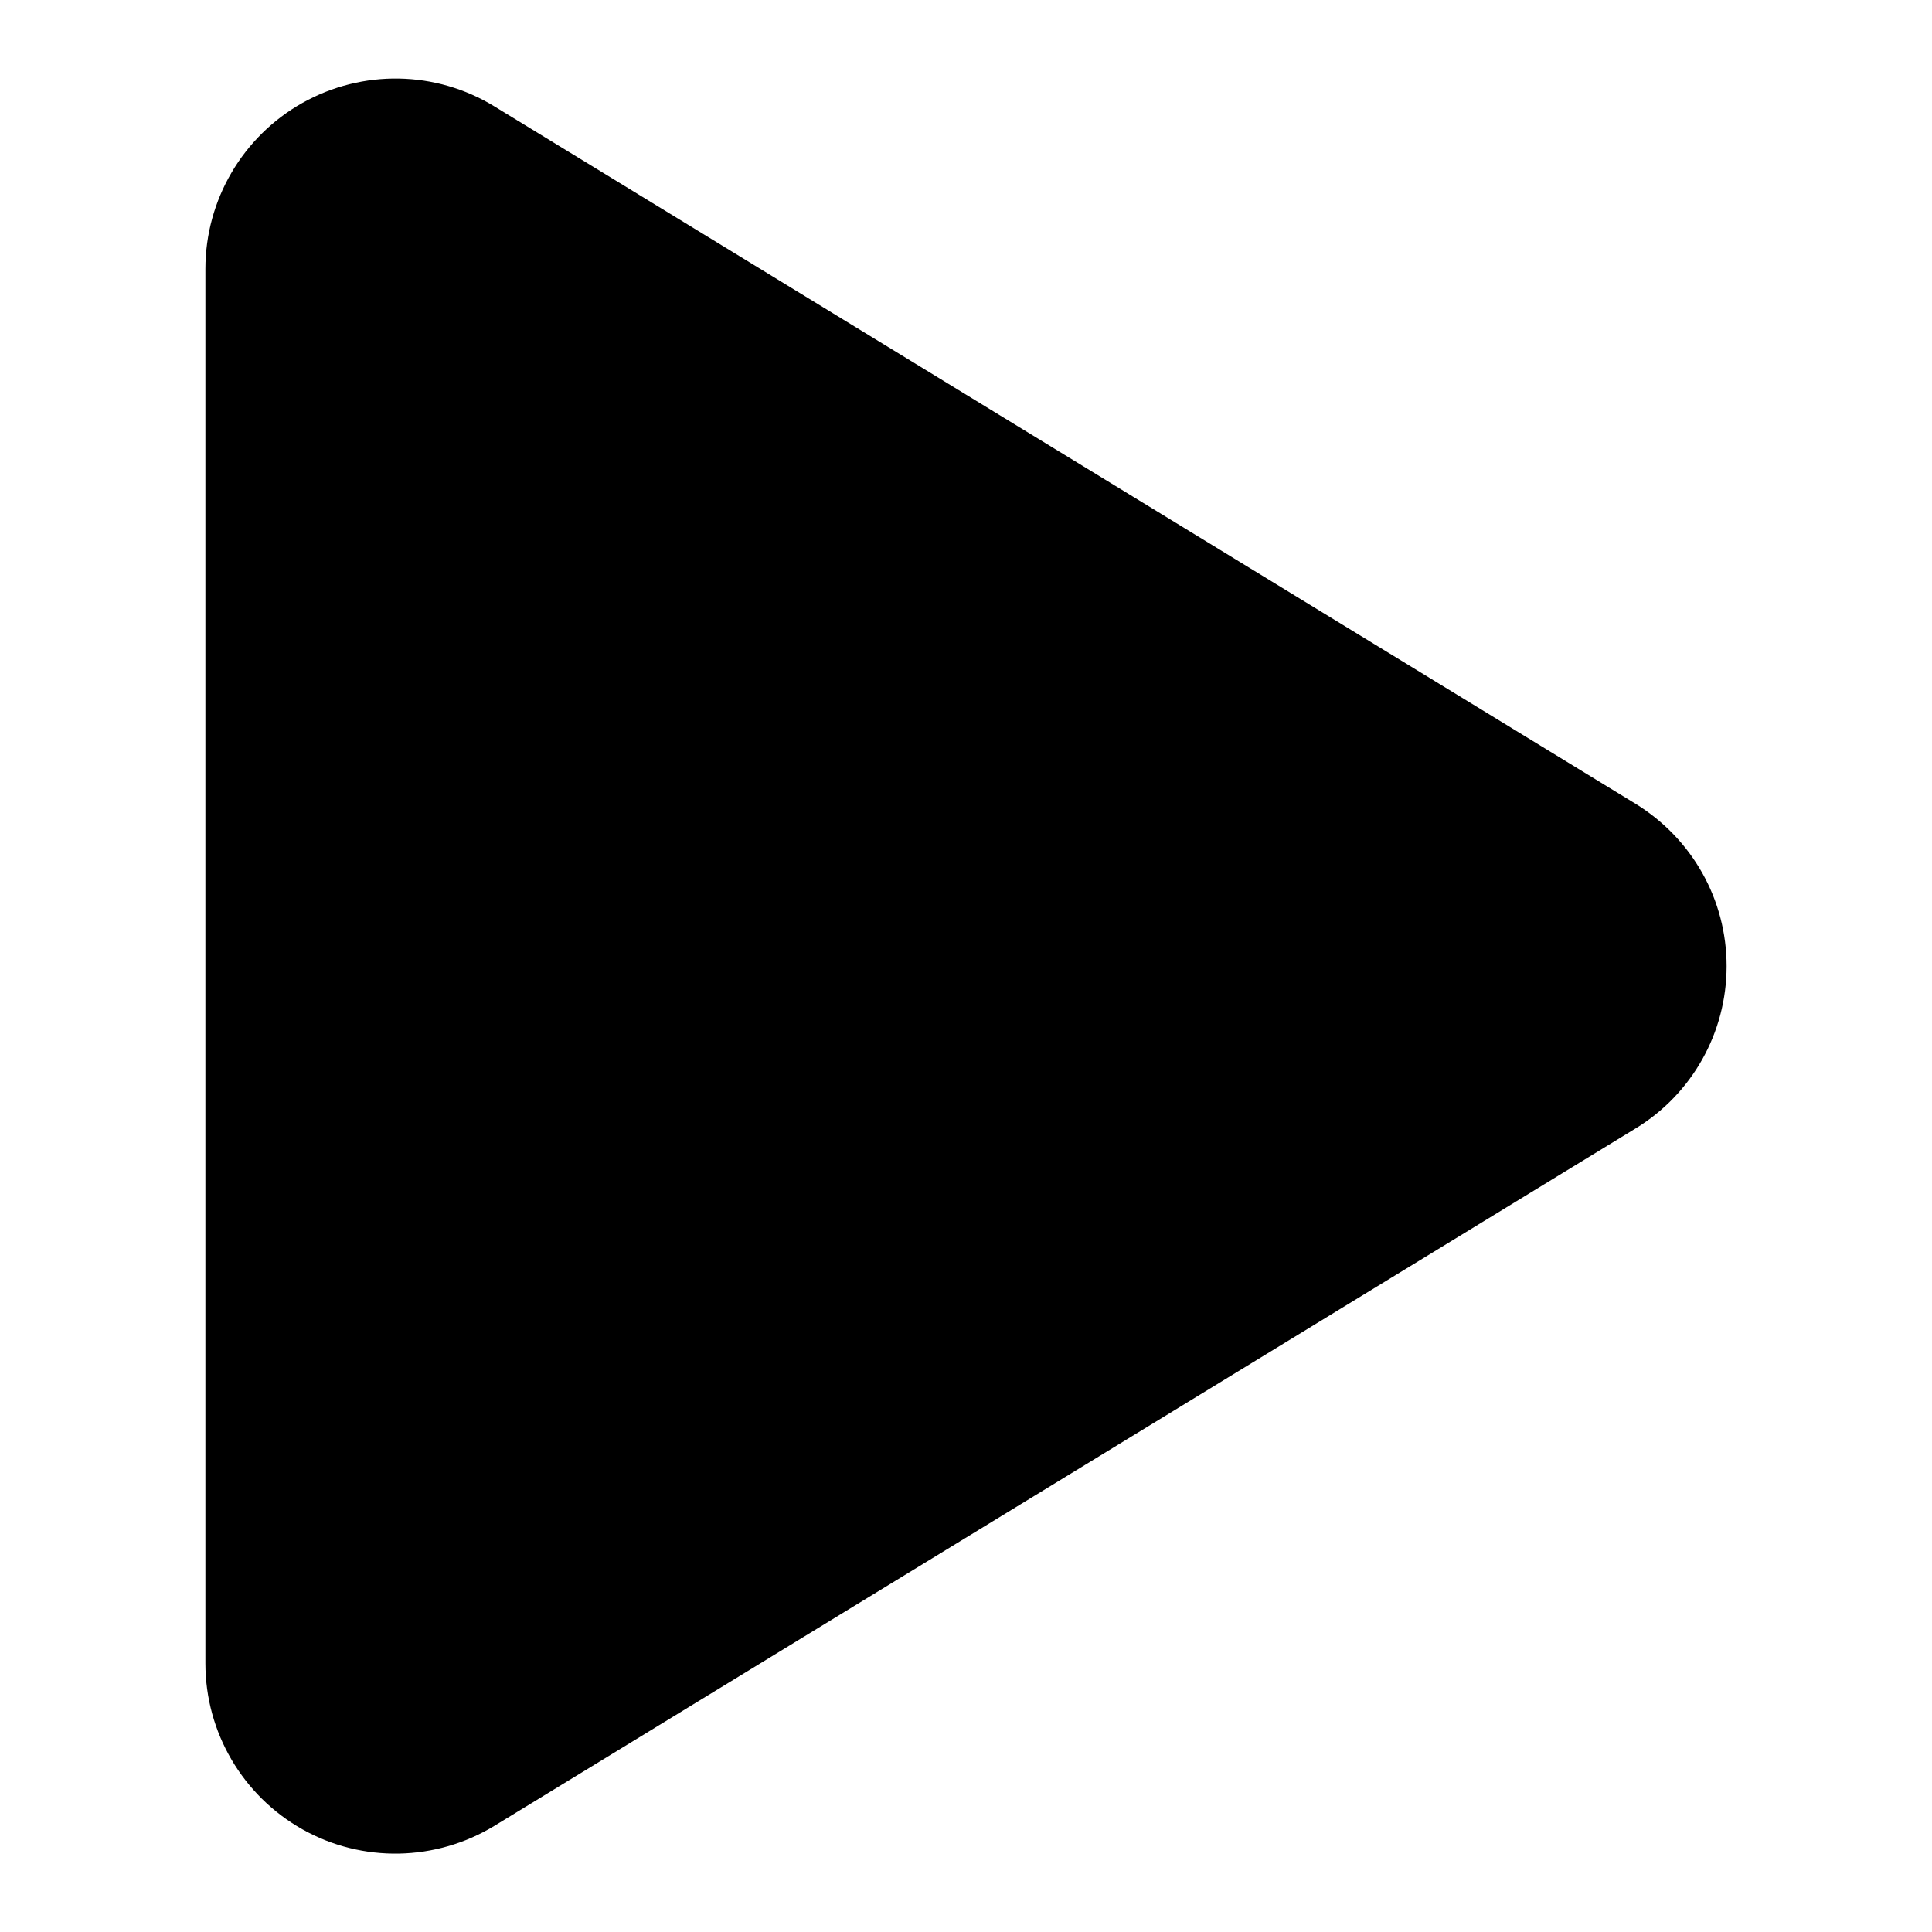 <svg xmlns="http://www.w3.org/2000/svg" viewBox="-0.5 -0.5 16 16" id="Play--Streamline-Font-Awesome.svg" height="16" width="16"><desc>Play Streamline Icon: https://streamlinehq.com</desc><!--! Font Awesome Free 6.5.2 by @fontawesome - https://fontawesome.com License - https://fontawesome.com/license/free (Icons: CC BY 4.0, Fonts: SIL OFL 1.1, Code: MIT License) Copyright 2024 Fonticons, Inc.--><path d="M3.596 0.382c-0.486 -0.299 -1.096 -0.308 -1.591 -0.03S1.201 1.156 1.201 1.727V13.275c0 0.571 0.308 1.096 0.804 1.375s1.106 0.266 1.591 -0.03l9.448 -5.774c0.469 -0.285 0.755 -0.794 0.755 -1.345s-0.285 -1.056 -0.755 -1.345L3.596 0.382Z" stroke-width="1"></path></svg>